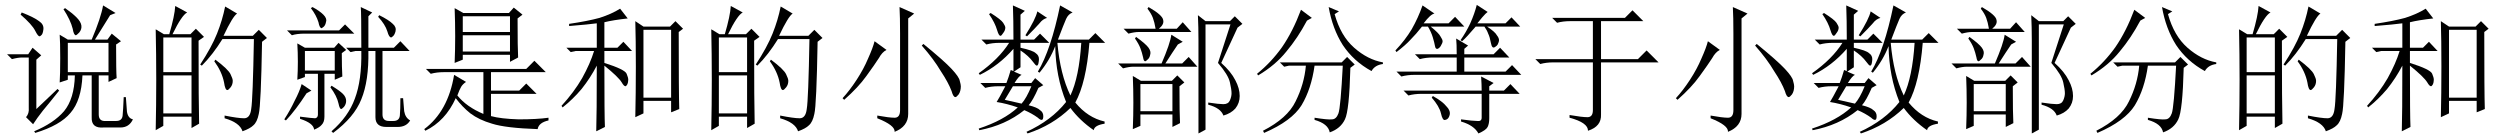 <?xml version='1.0' encoding='UTF-8'?>
<!-- This file was generated by dvisvgm 2.9.1 -->
<svg version='1.1' xmlns='http://www.w3.org/2000/svg' xmlns:xlink='http://www.w3.org/1999/xlink' width='189pt' height='10.5pt' viewBox='-72 -72.369 189 10.5'>
<defs>
<path id='g0-1214' d='M3.158-.328Q4.102-.164 4.512-.164T4.922-.697V-4.307H1.928Q1.395-4.307 .943-4.184L.574-4.553H4.922V-7.424H3.199Q2.666-7.424 2.215-7.301L1.846-7.67H7.342L7.916-8.244L8.736-7.424H5.537V-4.553H8.326L8.982-5.209L9.885-4.307H5.537V-.369Q5.578 .533 4.553 .861Q4.553 .246 3.158-.123V-.328Z'/>
<path id='g0-2102' d='M3.855-8.285L4.676-7.67L4.307-7.465Q3.609-6.152 2.748-5.127Q1.928-4.102 .615-3.322L.533-3.445Q1.6-4.307 2.42-5.455Q3.24-6.645 3.855-8.285ZM6.727-8.162L6.398-7.957Q6.85-6.316 7.875-5.414T10.049-4.307V-4.184Q9.434-4.102 9.187-3.65Q7.834-4.389 7.014-5.619Q6.234-6.85 5.947-8.49L6.727-8.162ZM2.256-4.307H6.932L7.342-4.717L7.916-4.143L7.588-3.896Q7.506-.656 7.178 0Q6.85 .697 6.029 .984Q5.906 .328 4.881 .041V-.123Q5.906 .041 6.193 0Q6.521 0 6.686-.451T7.014-4.061H4.881Q4.635-2.297 3.896-1.066Q3.158 .123 1.066 1.025L.984 .861Q2.83-.082 3.445-1.354Q4.102-2.666 4.225-4.061H2.953L2.584-3.979L2.256-4.307Z'/>
<path id='g0-2748' d='M3.691-4.061Q3.691-.287 3.732 .574L3.076 .902Q3.117-.328 3.117-4.061Q2.625-3.117 1.969-2.297Q1.312-1.518 .533-.902L.451-1.025Q1.395-2.051 2.01-3.117Q2.625-4.225 2.912-5.168H1.518L1.148-5.086L.82-5.414H3.117V-7.26Q2.543-7.178 1.025-7.055V-7.219Q2.42-7.424 3.322-7.67Q4.225-7.957 4.881-8.367L5.455-7.629Q4.348-7.506 3.691-7.342V-5.414H4.676L5.127-5.865L5.783-5.168H3.691V-4.266Q5.25-3.773 5.373-3.445Q5.496-3.158 5.496-2.994Q5.496-2.789 5.414-2.625Q5.332-2.502 5.291-2.502Q5.168-2.502 5.004-2.789Q4.758-3.199 3.691-4.061ZM9.311-6.604Q9.311-1.969 9.352-.779L8.736-.533V-1.395H6.645V-.451L6.029-.164Q6.07-1.969 6.07-3.979Q6.07-6.029 6.029-7.424L6.645-7.014H8.654L9.064-7.424L9.639-6.85L9.311-6.604ZM6.645-6.768V-1.641H8.736V-6.768H6.645Z'/>
<path id='g0-4671' d='M5.045-6.48Q5.045-7.752 5.004-8.49L6.111-7.998L5.66-7.629V-.41Q5.66 .533 4.635 .943Q4.676 .451 3.322-.082V-.287Q4.225-.123 4.635-.123T5.045-.697V-6.48ZM3.117-5.906L4.02-5.25Q3.691-5.086 3.445-4.635Q3.158-4.184 2.502-3.281Q1.887-2.42 .82-1.477L.697-1.6Q1.23-2.174 1.764-2.994T2.625-4.594Q2.994-5.414 3.117-5.906ZM6.809-5.701Q8.367-4.43 8.941-3.814T9.557-2.912Q9.639-2.625 9.639-2.502Q9.639-2.133 9.475-1.887Q9.311-1.682 9.229-1.682Q9.064-1.682 8.941-2.133Q8.695-2.789 8.121-3.65Q7.588-4.553 6.686-5.578L6.809-5.701Z'/>
<path id='g0-4705' d='M10.008 .082Q9.721 .574 9.064 .574H8.203Q7.383 .574 7.383-.164V-5.168H6.85Q6.891-2.912 6.316-1.518Q5.783-.164 4.184 1.025L4.061 .902Q5.332-.205 5.824-1.559Q6.357-2.953 6.316-5.168H5.865L5.496-5.086L5.168-5.414H6.316Q6.316-8.08 6.275-8.49L7.137-8.08L6.85-7.793V-5.414H8.777L9.27-5.906L9.967-5.168H7.916V-.369Q7.916 .123 8.408 .123H8.736Q9.187 .123 9.229-.287Q9.27-.738 9.27-1.6H9.475Q9.516-1.107 9.557-.615Q9.639-.123 10.008 .082ZM7.67-7.875Q8.408-7.506 8.695-7.219Q8.982-6.973 8.9-6.645Q8.818-6.357 8.695-6.275Q8.613-6.193 8.572-6.193Q8.408-6.193 8.285-6.645Q8.121-7.178 7.588-7.752L7.67-7.875ZM2.051-5.168V-3.691H4.307V-5.168H2.051ZM2.625-8.49Q3.158-8.203 3.445-7.916T3.65-7.383Q3.609-7.137 3.486-7.014L3.322-6.891Q3.158-6.891 3.076-7.342Q2.912-7.875 2.502-8.408L2.625-8.49ZM.697-6.727H4.635L5.086-7.178L5.783-6.48H2.051Q1.436-6.48 1.066-6.357L.697-6.727ZM1.477-2.994Q1.518-3.65 1.518-4.348T1.477-5.742L2.051-5.414H4.266L4.594-5.783L5.168-5.25L4.84-5.004Q4.84-3.896 4.881-3.24L4.307-2.994V-3.445H3.527V-.205Q3.527 .205 3.322 .41Q3.158 .615 2.748 .779Q2.707 .287 1.682-.041V-.205Q2.625-.082 2.83-.082Q3.035-.123 3.035-.369V-3.445H2.051V-3.199L1.477-2.994ZM2.543-2.174L2.174-1.969Q1.354-.697 .615 .082L.492 0Q.943-.697 1.271-1.395Q1.641-2.092 1.805-2.666L2.543-2.174ZM3.979-2.42L4.061-2.543Q4.676-2.174 4.922-1.928T5.168-1.395Q5.168-1.148 5.004-.943Q4.84-.779 4.799-.779Q4.676-.779 4.594-1.189Q4.471-1.764 3.979-2.42Z'/>
<path id='g0-7072' d='M3.076-2.502Q2.748-1.969 2.461-1.477Q2.994-1.354 3.732-1.189Q4.102-1.6 4.471-2.502H3.076ZM1.395-8.039Q2.174-7.547 2.338-7.301T2.502-6.932Q2.502-6.727 2.338-6.521Q2.215-6.316 2.133-6.316Q2.01-6.316 1.887-6.727Q1.723-7.301 1.271-7.957L1.395-8.039ZM4.922-8.162L5.66-7.67Q5.332-7.588 5.086-7.26Q4.799-6.932 4.143-6.275L4.02-6.357Q4.799-7.588 4.922-8.162ZM3.076-8.613L3.979-8.203L3.65-7.916V-6.029H4.676L5.127-6.48L5.824-5.783H3.65V-5.414Q4.594-5.209 4.799-5.004Q5.045-4.84 5.045-4.553Q5.045-4.43 5.004-4.225Q4.963-4.061 4.881-4.061T4.594-4.348Q4.266-4.799 3.65-5.209V-3.937L3.158-3.609L3.732-3.363Q3.527-3.281 3.199-2.748H4.471L4.758-3.117L5.373-2.584L5.004-2.379Q4.594-1.436 4.266-1.066Q4.922-.902 5.127-.697Q5.373-.533 5.373-.246T5.25 .041T4.963-.123Q4.512-.451 3.937-.697Q2.502 .451 .533 .82L.492 .697Q2.379 .082 3.445-.902Q2.625-1.189 1.846-1.312Q2.01-1.559 2.502-2.502H1.969Q1.436-2.502 .984-2.379L.615-2.748H2.584Q2.748-3.158 2.912-3.732L3.117-3.65V-5.332Q2.01-4.061 .574-3.363L.492-3.486Q2.01-4.553 2.789-5.783H2.051Q1.518-5.783 1.066-5.66L.697-6.029H3.117Q3.117-7.506 3.076-8.613ZM6.439-5.783Q6.645-3.404 7.424-1.805Q8.08-3.199 8.244-5.783H6.439ZM6.645-8.613L7.588-8.08Q7.26-7.957 7.096-7.588T6.48-6.029H8.818L9.311-6.521L10.049-5.783H8.859Q8.613-2.748 7.793-1.271Q8.736-.123 10.008 .164V.328Q9.229 .451 9.187 .82Q8.121 .082 7.424-.861Q6.07 .451 4.184 1.066L4.102 .943Q5.988 .082 7.096-1.312Q6.316-3.24 6.275-5.537Q5.865-4.471 5.086-3.527L4.963-3.609Q5.947-5.25 6.645-8.613Z'/>
<path id='g0-7263' d='M3.486-6.357V-5.127H7.055V-6.357H3.486ZM2.871-8.408L3.527-8.039H6.973L7.342-8.449L7.998-7.916L7.629-7.629Q7.629-5.332 7.67-4.676L7.055-4.348V-4.881H3.486V-4.512L2.871-4.266Q2.912-5.291 2.912-6.275Q2.912-7.301 2.871-8.408ZM3.486-7.793V-6.604H7.055V-7.793H3.486ZM.697-3.814H8.285L8.9-4.43L9.762-3.568H5.619V-2.174H7.752L8.285-2.707L9.064-1.928H5.619V-.246Q6.357-.041 7.711 0Q9.105 0 9.967-.123V.082Q9.229 .246 9.146 .738Q6.727 .656 5.701 .328Q4.717 .041 4.061-.451Q3.445-.943 2.953-1.6Q2.174 .123 .656 .861L.574 .738Q2.379-.615 2.83-3.363L3.732-2.83Q3.486-2.666 3.363-2.461T3.076-1.805Q3.773-.943 5.045-.41V-3.568H2.051Q1.518-3.568 1.066-3.445L.697-3.814Z'/>
<path id='g0-11444' d='M1.846-6.193V-3.568H3.979V-6.193H1.846ZM1.846-3.322V-.451H3.979V-3.322H1.846ZM4.512-5.947Q4.512-1.148 4.553 .328L3.979 .656V-.205H1.846V.492L1.271 .82Q1.312-1.107 1.312-2.994Q1.312-4.922 1.271-6.809L1.887-6.439H2.297Q2.707-7.834 2.748-8.572L3.65-8.08Q3.24-7.875 2.543-6.439H3.896L4.307-6.85L4.922-6.234L4.512-5.947ZM6.521-8.531L7.424-7.998Q7.096-7.793 6.398-6.316H8.613L9.064-6.768L9.68-6.152L9.311-5.865Q9.229-1.066 9.064-.41Q8.941 .205 8.654 .451Q8.408 .697 7.834 .902Q7.629 .246 6.48-.082V-.287Q7.506-.082 7.957-.082T8.49-.779Q8.613-1.477 8.695-6.07H6.316Q5.578-4.881 4.758-4.061L4.635-4.143Q5.496-5.455 5.906-6.48T6.521-8.531ZM5.783-4.512Q6.768-3.773 6.932-3.404Q7.096-3.076 7.096-2.912Q7.096-2.625 6.932-2.42T6.686-2.215Q6.521-2.215 6.439-2.789Q6.275-3.609 5.701-4.389L5.783-4.512Z'/>
<path id='g0-12665' d='M2.543-8.613L3.445-7.998Q3.158-7.957 2.625-7.26H4.512L5.004-7.752L5.701-7.014H3.158Q3.773-6.521 3.896-6.275Q4.061-6.029 4.061-5.906T3.937-5.578Q3.855-5.414 3.691-5.332Q3.527-5.291 3.486-5.537T3.322-6.193T2.953-7.014H2.502Q2.051-6.439 1.641-6.029Q1.271-5.619 .574-5.086L.492-5.209Q1.23-5.988 1.723-6.809Q2.215-7.67 2.543-8.613ZM5.127-4.922Q5.127-5.701 5.086-6.111L5.988-5.578L5.701-5.332V-4.922H7.916L8.408-5.414L9.105-4.676H5.701V-3.609H8.818L9.311-4.102L10.008-3.363H1.928Q1.395-3.363 .943-3.24L.574-3.609H5.127V-4.676H3.322Q2.789-4.676 2.338-4.553L1.969-4.922H5.127ZM7.014-2.174Q7.014-2.625 6.973-3.24L7.916-2.748L7.588-2.502V-2.174H8.695L9.187-2.666L9.885-1.928H7.588V-.082Q7.588 .328 7.465 .574T6.768 1.066Q6.439 .451 5.455 .164V0Q6.357 .123 6.686 .123Q7.014 .164 7.014-.123V-1.928H2.461Q1.928-1.928 1.477-1.805L1.107-2.174H7.014ZM3.322-1.764Q4.061-1.354 4.348-.984Q4.676-.656 4.594-.328T4.266 .041Q4.061 .123 3.937-.451Q3.814-.984 3.24-1.641L3.322-1.764ZM7.424-7.014Q8.039-6.604 8.162-6.357Q8.326-6.152 8.326-5.988Q8.326-5.865 8.244-5.701Q8.203-5.578 7.998-5.455T7.711-5.783T7.506-6.48Q7.424-6.727 7.219-7.014H6.562Q5.865-6.193 5.537-5.906L5.414-5.988Q5.824-6.562 6.152-7.26Q6.48-7.998 6.645-8.654L7.465-8.121Q7.342-8.039 7.055-7.711Q6.809-7.424 6.686-7.26H8.818L9.27-7.711L9.926-7.014H7.424Z'/>
<path id='g0-16932' d='M5.127-5.783V-3.568H8.203V-5.783H5.127ZM4.799-8.326L4.922-8.408Q5.455-8.039 5.783-7.711T6.152-7.096T5.988-6.562Q5.783-6.357 5.742-6.357Q5.578-6.357 5.496-6.85Q5.332-7.506 4.799-8.326ZM7.793-8.613L8.736-8.039L8.326-7.875Q7.711-6.891 7.178-6.029H8.121L8.449-6.48L9.146-5.906L8.777-5.66Q8.777-3.609 8.818-3.117L8.203-2.83V-3.322H7.465V-.369Q7.465 .164 7.998 .123H8.777Q9.229 .123 9.27-.287T9.352-1.682H9.516Q9.557-1.107 9.598-.574Q9.68-.082 10.049 0Q9.762 .615 9.105 .615H7.834Q6.891 .697 6.932-.164V-3.322H6.234Q6.152-1.436 5.332-.492Q4.553 .451 2.666 1.025L2.584 .902Q4.061 .287 4.84-.615Q5.619-1.559 5.66-3.322H5.127V-2.994L4.512-2.789Q4.553-3.404 4.553-4.635T4.512-6.398L5.127-6.029H6.932Q7.629-7.67 7.793-8.613ZM1.559-7.916L1.641-8.08Q2.584-7.711 2.953-7.424Q3.322-7.178 3.281-6.809T3.117-6.357Q3.035-6.275 2.994-6.275Q2.871-6.275 2.666-6.686Q2.42-7.178 1.559-7.916ZM2.748-.779L4.348-2.297L4.471-2.174Q3.691-1.189 3.24-.656Q2.789-.082 2.502 .369L1.969-.164Q2.215-.451 2.174-.861V-4.676H1.682Q1.354-4.676 .902-4.553L.533-4.922H2.133L2.461-5.414L3.117-4.84L2.748-4.512V-.779Z'/>
<path id='g0-18200' d='M6.604 1.066V-5.988Q6.604-6.973 6.562-7.875L7.137-7.424H8.982L9.352-7.793L9.926-7.219L9.557-6.932L8.326-4.266Q9.064-3.609 9.393-2.953Q9.721-2.338 9.721-1.764Q9.721-1.23 9.393-.82Q9.064-.451 8.49-.287Q8.285-.861 7.342-1.107V-1.271Q8.162-1.148 8.49-1.148Q8.859-1.148 8.982-1.436T9.105-1.969Q9.105-2.256 8.982-2.789Q8.859-3.363 8.08-4.266L9.023-7.178H7.137V.779L6.604 1.066ZM2.215-2.666V-.615H4.635V-2.666H2.215ZM.943-6.85H3.363Q3.281-7.342 3.158-7.67T2.748-8.367L2.83-8.49Q3.896-7.875 3.937-7.506Q4.02-7.178 3.609-6.85H4.963L5.414-7.342L6.07-6.604H2.092Q1.764-6.604 1.312-6.48L.943-6.85ZM3.814-4.225Q4.471-5.742 4.553-6.398L5.414-5.865L5.045-5.66Q4.676-5.127 4.102-4.225H5.373L5.865-4.717L6.521-3.979H1.682Q1.354-3.979 .902-3.855L.533-4.225H3.814ZM1.641 .738Q1.682-.287 1.682-1.271T1.641-3.281L2.256-2.912H4.594L5.004-3.322L5.537-2.789L5.168-2.502Q5.168-.41 5.209 .287L4.635 .574V-.369H2.215V.492L1.641 .738ZM1.887-6.234Q2.625-5.701 2.83-5.414T2.953-4.881Q2.912-4.635 2.748-4.512Q2.625-4.389 2.584-4.389Q2.461-4.389 2.42-4.676Q2.338-5.045 2.215-5.373T1.805-6.111L1.887-6.234Z'/>
</defs>
<g id='page1'>
<use x='-72' y='-63.346' xlink:href='#g0-16932'/>
<use x='-61.5' y='-63.346' xlink:href='#g0-11444'/>
<use x='-51' y='-63.346' xlink:href='#g0-4705'/>
<use x='-40.5' y='-63.346' xlink:href='#g0-7263'/>
<use x='-30' y='-63.346' xlink:href='#g0-2748'/>
<use x='-19.5' y='-63.346' xlink:href='#g0-11444'/>
<use x='-9' y='-63.346' xlink:href='#g0-4671'/>
<use x='1.5' y='-63.346' xlink:href='#g0-7072'/>
<use x='12' y='-63.346' xlink:href='#g0-18200'/>
<use x='22.5' y='-63.346' xlink:href='#g0-2102'/>
<use x='33' y='-63.346' xlink:href='#g0-12665'/>
<use x='43.5' y='-63.346' xlink:href='#g0-1214'/>
<use x='54' y='-63.346' xlink:href='#g0-4671'/>
<use x='64.5' y='-63.346' xlink:href='#g0-7072'/>
<use x='75' y='-63.346' xlink:href='#g0-18200'/>
<use x='85.5' y='-63.346' xlink:href='#g0-2102'/>
<use x='96' y='-63.346' xlink:href='#g0-11444'/>
<use x='106.5' y='-63.346' xlink:href='#g0-2748'/>
</g>
</svg>